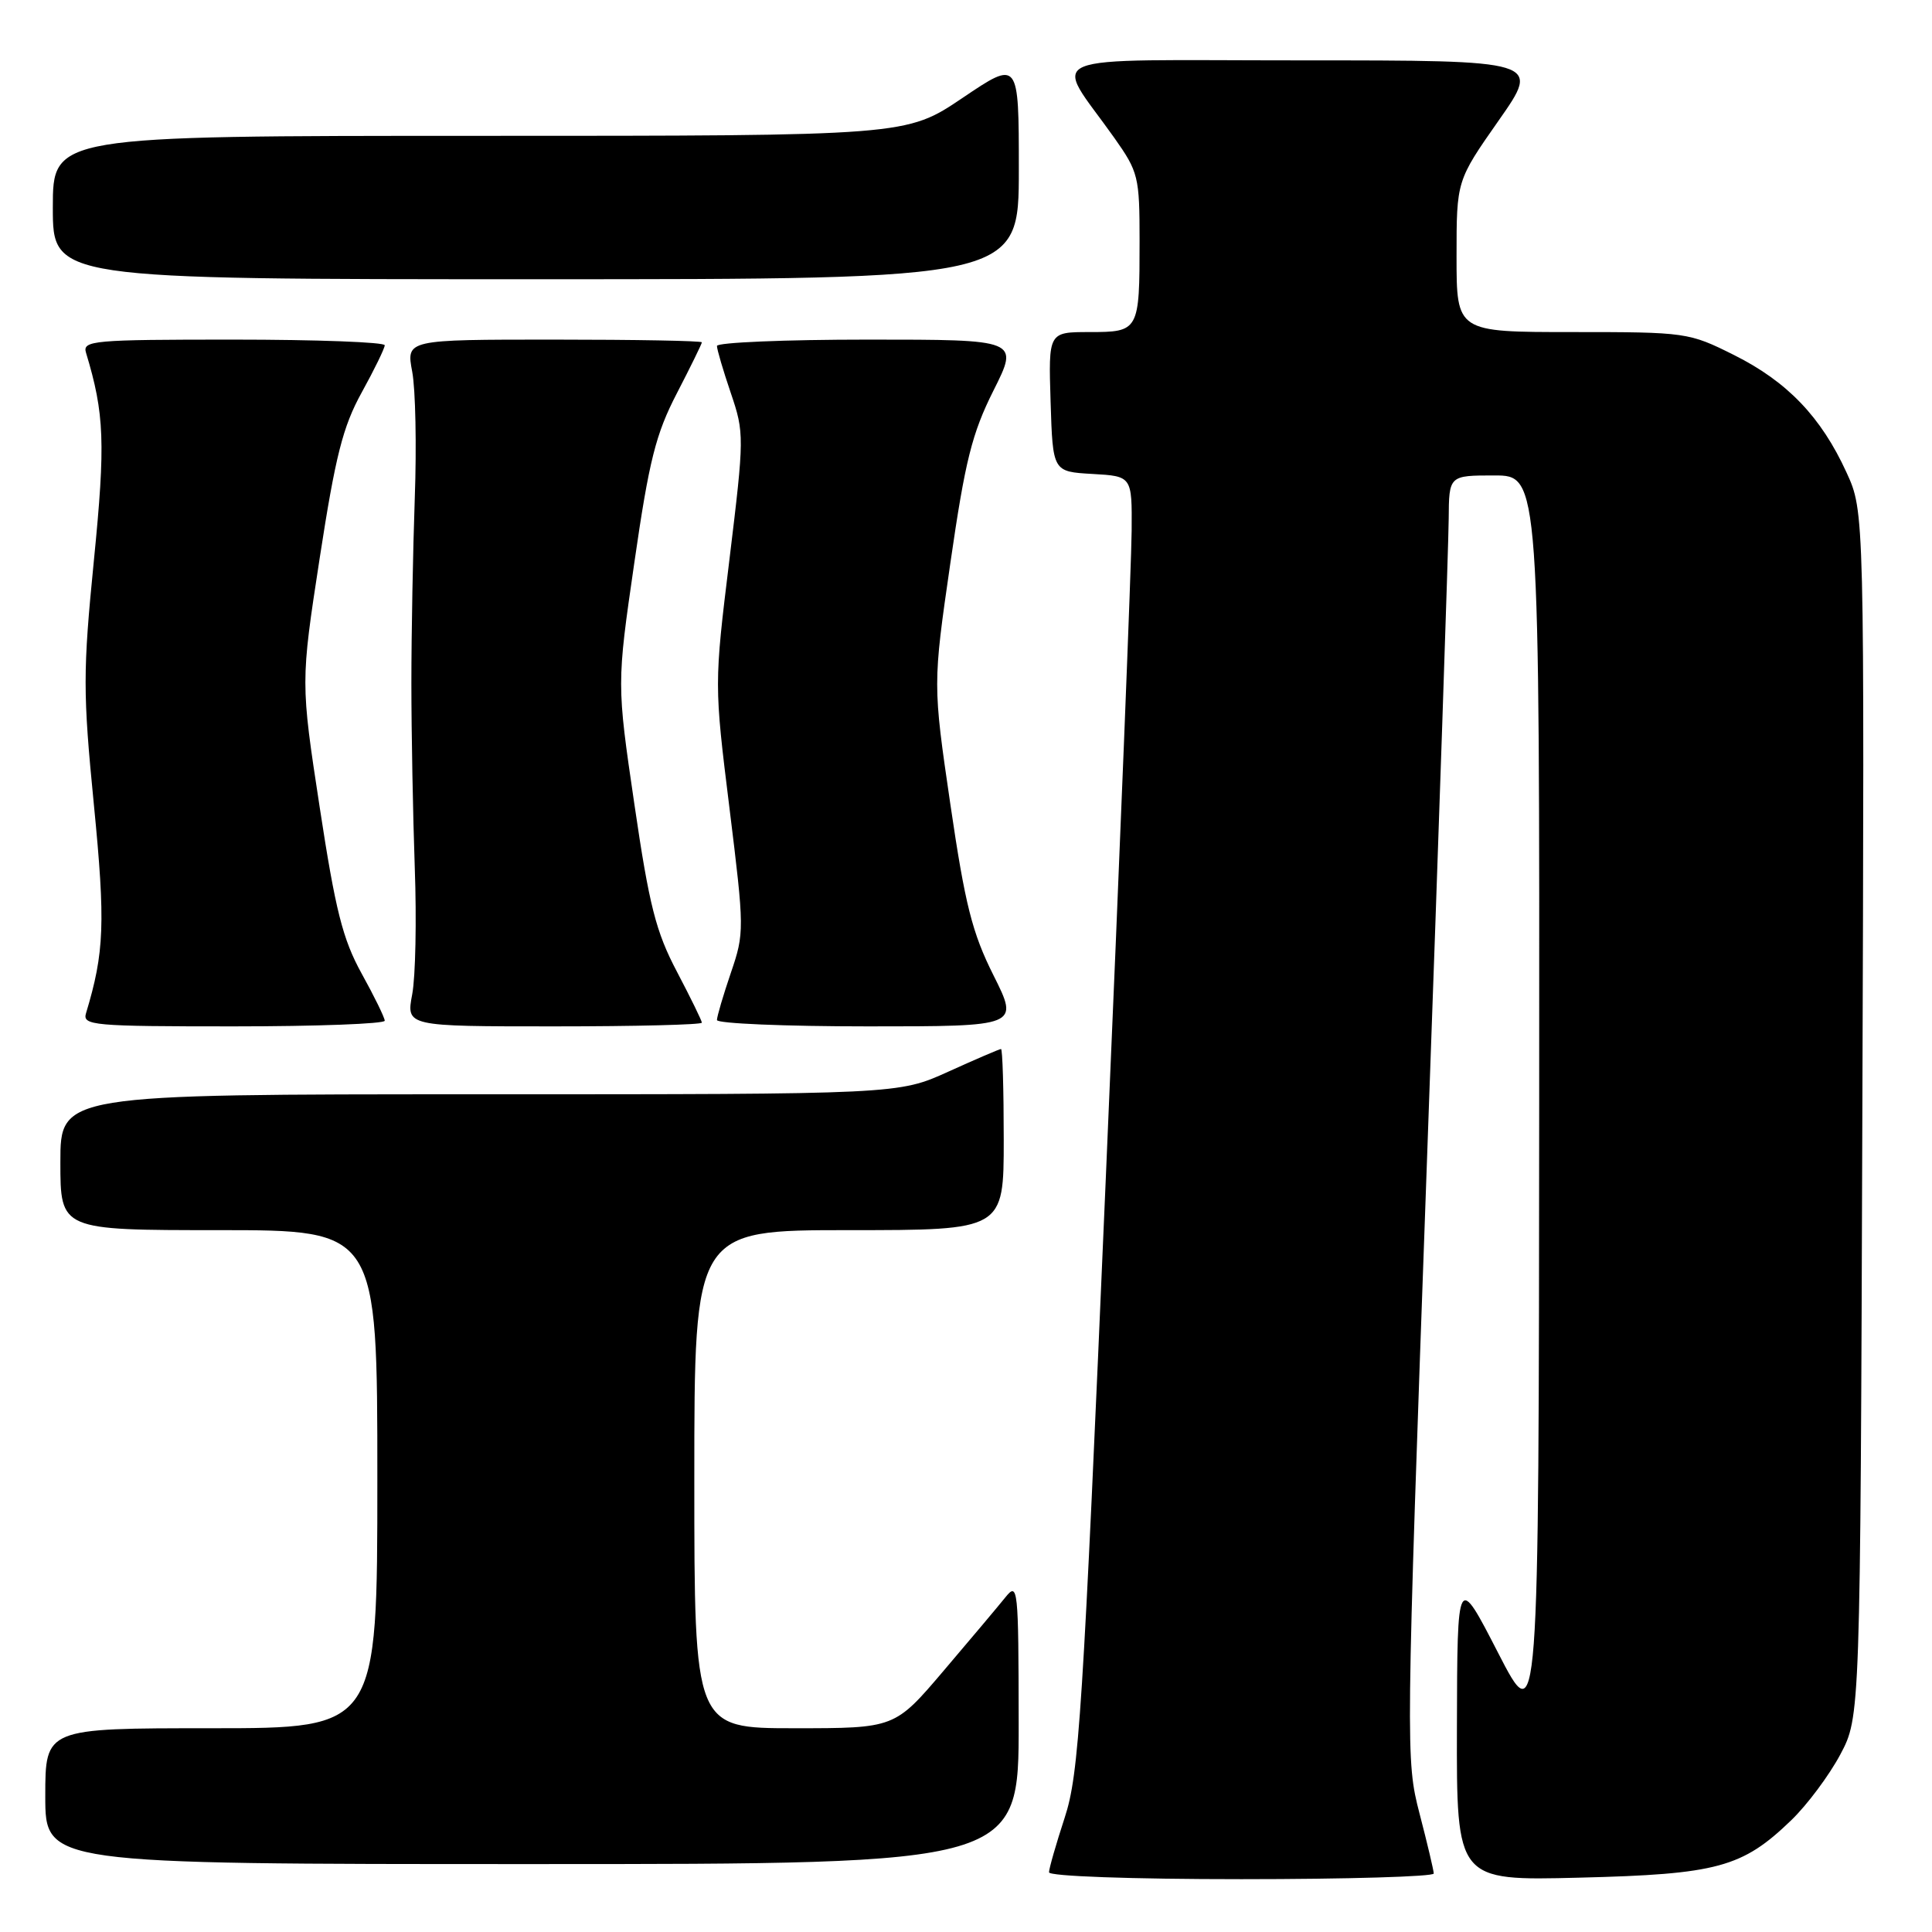 <?xml version="1.0" encoding="UTF-8" standalone="no"?>
<!DOCTYPE svg PUBLIC "-//W3C//DTD SVG 1.1//EN" "http://www.w3.org/Graphics/SVG/1.1/DTD/svg11.dtd" >
<svg xmlns="http://www.w3.org/2000/svg" xmlns:xlink="http://www.w3.org/1999/xlink" version="1.1" viewBox="0 0 256 256">
 <g >
 <path fill="currentColor"
d=" M 189.98 248.25 C 189.97 247.84 189.13 244.27 188.10 240.32 C 186.26 233.23 186.27 232.11 189.08 153.82 C 190.65 110.19 191.94 71.91 191.96 68.75 C 192.00 63.00 192.00 63.00 198.00 63.00 C 204.00 63.00 204.00 63.00 203.95 146.25 C 203.90 229.50 203.90 229.50 198.50 219.00 C 193.10 208.50 193.10 208.50 193.05 228.85 C 193.00 249.21 193.00 249.21 209.25 248.80 C 227.56 248.35 230.86 247.45 237.34 241.20 C 239.45 239.17 242.37 235.25 243.84 232.50 C 246.50 227.50 246.50 227.50 246.77 147.64 C 247.05 67.78 247.05 67.78 244.67 62.60 C 241.31 55.25 236.82 50.57 229.78 47.05 C 223.78 44.05 223.44 44.00 208.34 44.00 C 193.00 44.00 193.00 44.00 193.00 33.97 C 193.00 23.94 193.00 23.94 198.58 15.97 C 204.17 8.00 204.17 8.00 172.47 8.00 C 136.65 8.00 139.54 6.81 147.64 18.25 C 150.85 22.79 151.00 23.41 151.00 31.92 C 151.00 43.87 150.93 44.00 144.36 44.00 C 138.92 44.00 138.92 44.00 139.21 53.25 C 139.50 62.50 139.50 62.50 144.75 62.80 C 150.00 63.10 150.00 63.10 149.95 70.30 C 149.93 74.26 148.39 112.83 146.53 156.00 C 143.47 227.37 142.97 235.08 141.08 240.84 C 139.94 244.33 139.00 247.59 139.00 248.09 C 139.00 248.61 149.83 249.00 164.50 249.00 C 178.53 249.00 189.99 248.66 189.98 248.25 Z  M 134.98 228.25 C 134.96 210.32 134.88 209.59 133.23 211.64 C 132.28 212.82 128.59 217.21 125.03 221.39 C 118.56 229.00 118.56 229.00 105.28 229.00 C 92.00 229.00 92.00 229.00 92.00 196.00 C 92.00 163.00 92.00 163.00 112.50 163.00 C 133.00 163.00 133.00 163.00 133.00 151.00 C 133.00 144.40 132.84 139.00 132.64 139.00 C 132.44 139.00 129.30 140.35 125.66 142.00 C 119.04 145.00 119.04 145.00 63.52 145.00 C 8.00 145.00 8.00 145.00 8.00 154.00 C 8.00 163.00 8.00 163.00 29.00 163.00 C 50.00 163.00 50.00 163.00 50.00 196.00 C 50.00 229.00 50.00 229.00 28.00 229.00 C 6.00 229.00 6.00 229.00 6.00 238.00 C 6.00 247.00 6.00 247.00 70.50 247.00 C 135.00 247.00 135.00 247.00 134.98 228.25 Z  M 50.98 135.25 C 50.97 134.84 49.60 132.03 47.92 129.00 C 45.41 124.45 44.45 120.64 42.36 106.96 C 39.83 90.42 39.83 90.42 42.36 73.96 C 44.45 60.40 45.43 56.53 47.93 52.00 C 49.60 48.98 50.97 46.16 50.98 45.75 C 50.99 45.34 41.97 45.00 30.93 45.00 C 12.29 45.00 10.90 45.12 11.40 46.75 C 13.84 54.81 13.99 58.70 12.44 74.27 C 10.98 89.03 10.98 91.75 12.44 106.63 C 13.98 122.32 13.83 126.21 11.40 134.25 C 10.90 135.88 12.29 136.00 30.93 136.00 C 41.97 136.00 50.99 135.66 50.98 135.25 Z  M 93.00 135.51 C 93.00 135.25 91.51 132.21 89.70 128.76 C 86.91 123.47 86.03 120.02 84.06 106.57 C 81.72 90.63 81.72 90.63 84.05 74.57 C 86.01 61.00 86.89 57.51 89.69 52.11 C 91.51 48.59 93.00 45.55 93.00 45.36 C 93.00 45.16 84.19 45.00 73.41 45.00 C 53.82 45.00 53.82 45.00 54.62 49.25 C 55.06 51.59 55.21 59.12 54.96 66.00 C 54.72 72.88 54.51 83.90 54.51 90.50 C 54.51 97.10 54.72 108.12 54.96 115.00 C 55.21 121.88 55.06 129.41 54.62 131.75 C 53.82 136.00 53.82 136.00 73.41 136.00 C 84.19 136.00 93.00 135.78 93.00 135.51 Z  M 131.65 129.25 C 128.82 123.61 127.88 119.88 125.93 106.59 C 123.60 90.68 123.60 90.68 125.93 74.59 C 127.89 61.04 128.79 57.44 131.64 51.75 C 135.03 45.00 135.03 45.00 115.01 45.00 C 104.01 45.00 95.00 45.38 95.00 45.84 C 95.00 46.31 95.83 49.12 96.84 52.09 C 98.63 57.37 98.63 57.89 96.66 74.09 C 94.63 90.69 94.63 90.69 96.66 107.09 C 98.64 123.13 98.65 123.62 96.84 128.91 C 95.83 131.88 95.00 134.69 95.00 135.16 C 95.00 135.62 104.01 136.00 115.01 136.00 C 135.03 136.00 135.03 136.00 131.65 129.25 Z  M 135.00 22.47 C 135.00 7.94 135.00 7.94 127.55 12.97 C 120.09 18.00 120.09 18.00 63.55 18.00 C 7.00 18.00 7.00 18.00 7.00 27.50 C 7.00 37.00 7.00 37.00 71.00 37.00 C 135.00 37.00 135.00 37.00 135.00 22.47 Z "/>
</g>
</svg>